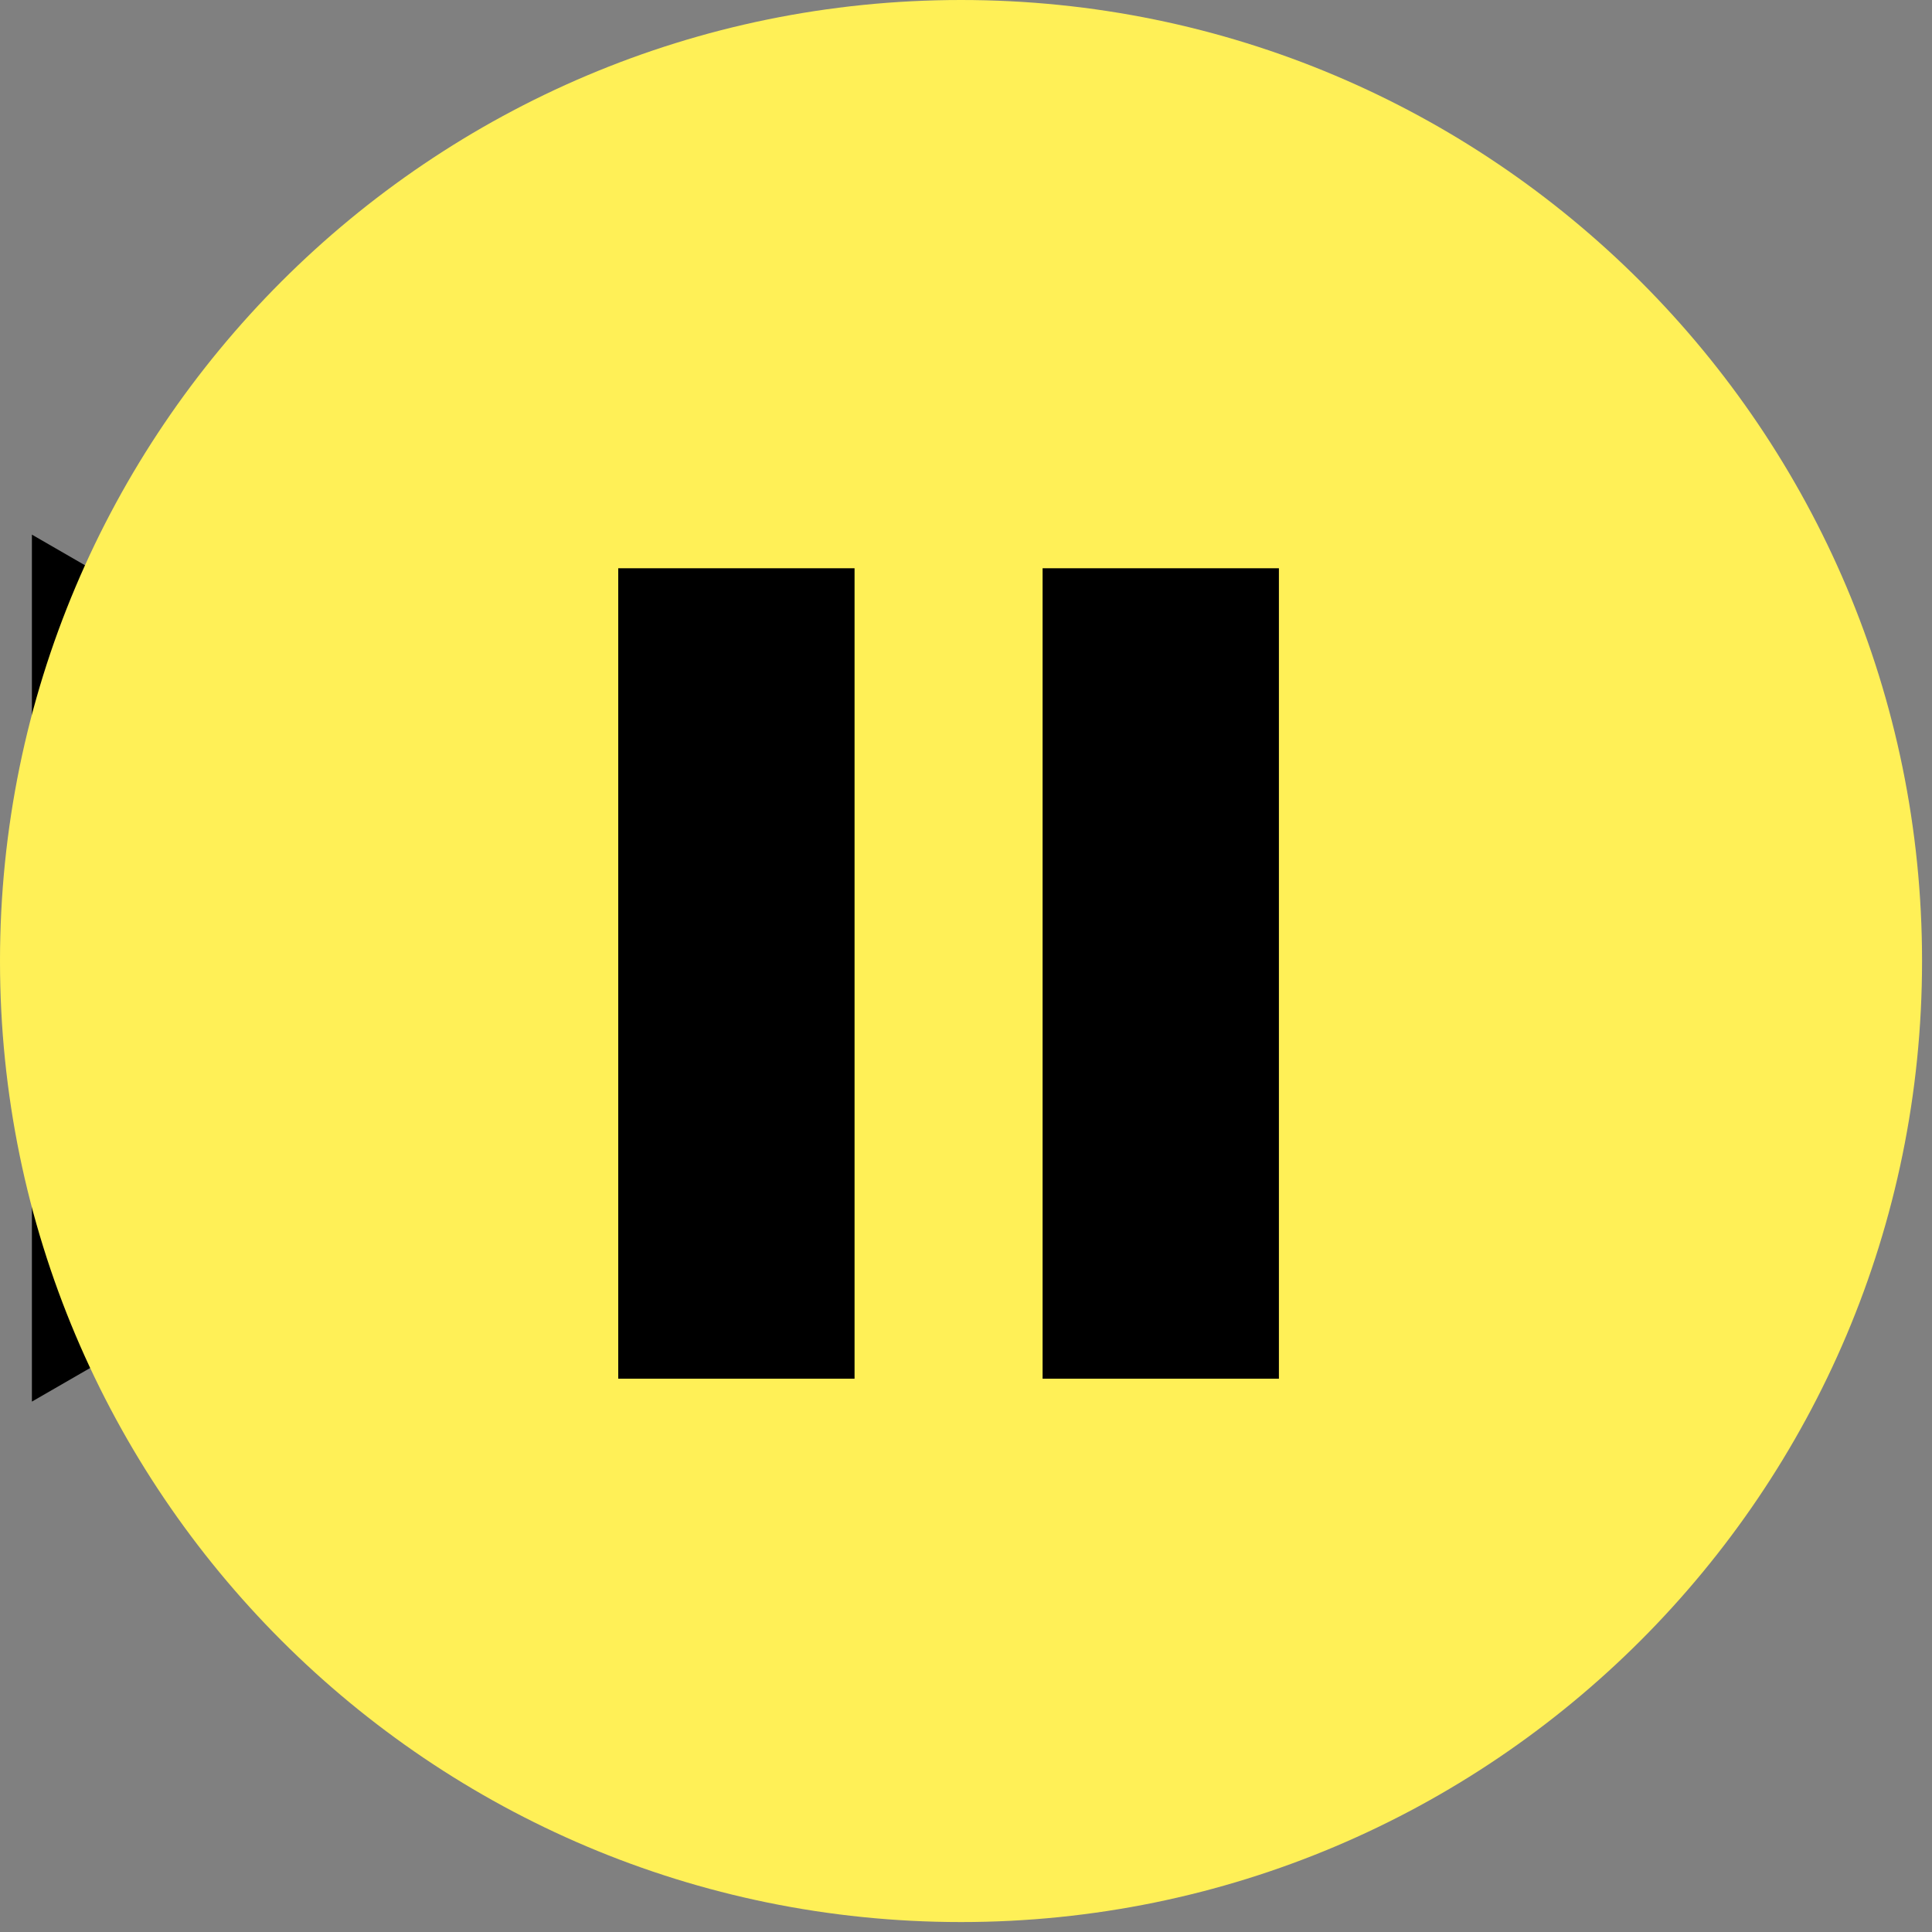 <svg width="101" height="101" viewBox="0 0 101 101" fill="none" xmlns="http://www.w3.org/2000/svg">
<rect x="0" y="0" width="101" height="101" fill="#808080" stroke="none"/>
<path d="M1.668 50.615V27.949L21.294 39.278L40.929 50.615L21.294 61.944L1.668 73.272V50.615Z" fill="black"/>
<path d="M50.24 100.48C77.987 100.48 100.48 77.987 100.48 50.24C100.48 22.493 77.987 0 50.24 0C22.493 0 0 22.493 0 50.24C0 77.987 22.493 100.48 50.24 100.48Z" fill="#FFF057"/>
<rect x="31.82" y="29.207" width="13.354" height="43.368" fill="black" stroke="#FFF057"/>
<rect x="54.004" y="29.207" width="13.354" height="43.368" fill="black" stroke="#FFF057"/>
</svg>

